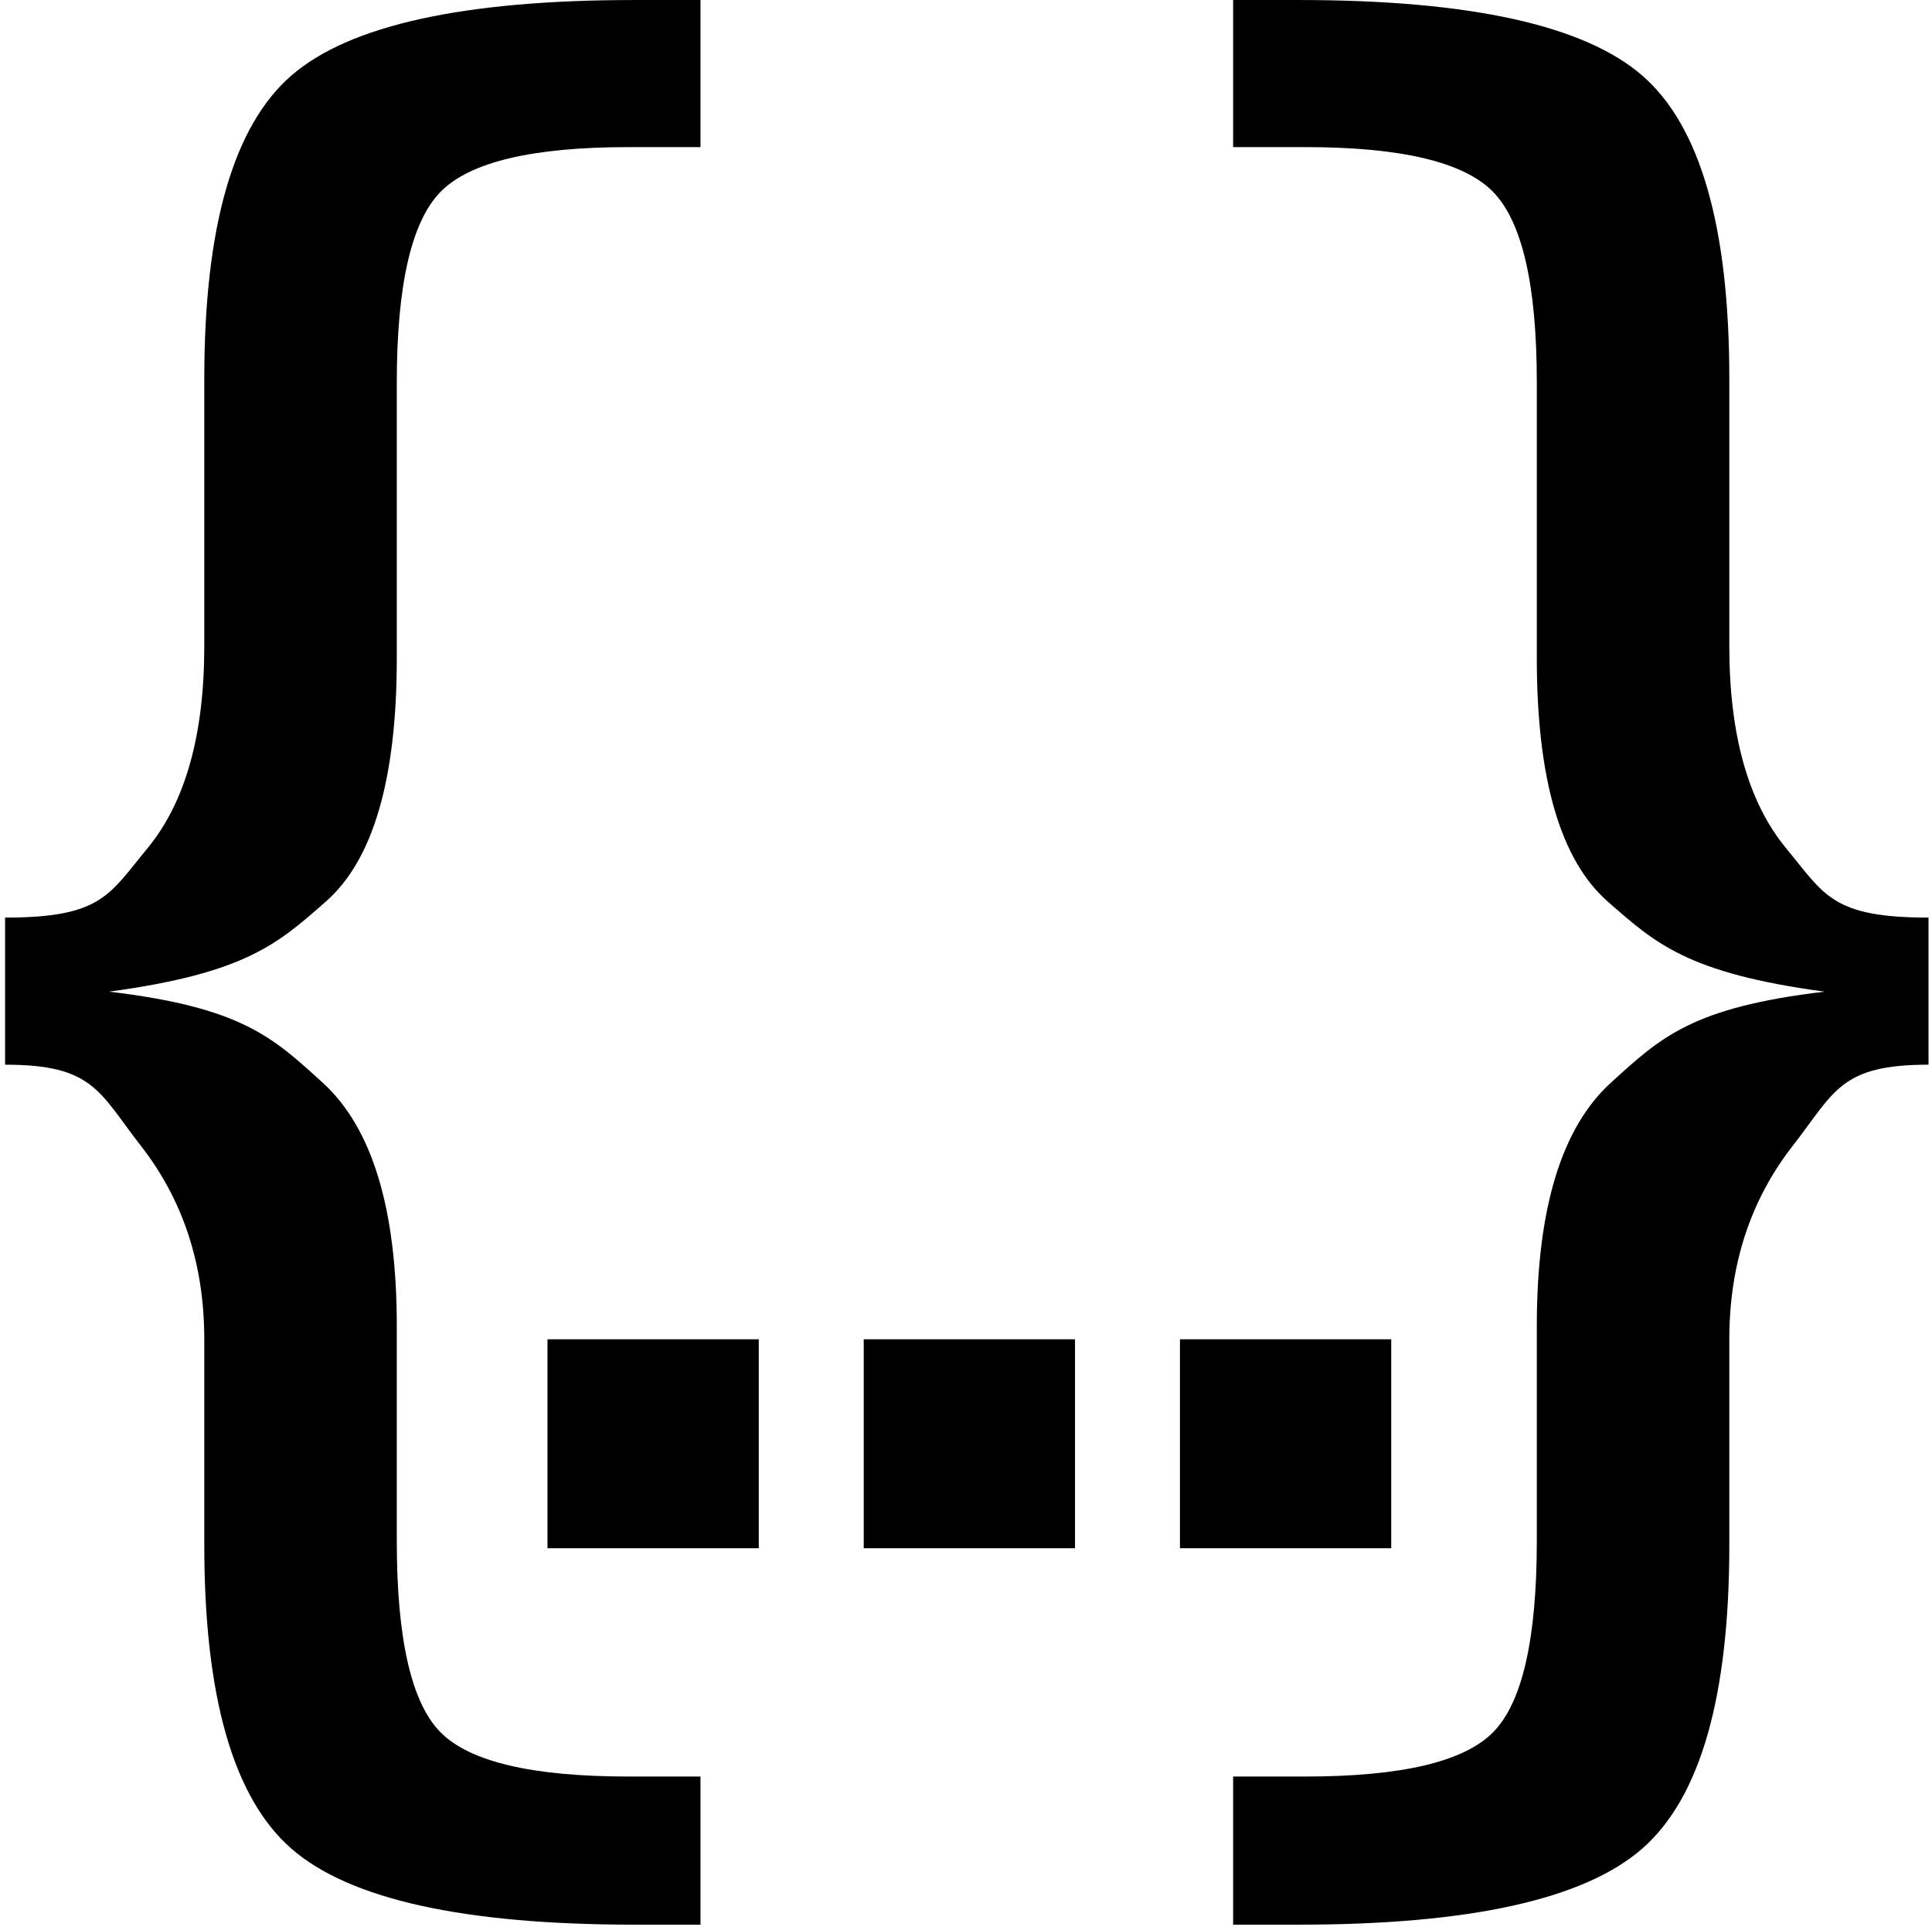 <?xml version="1.0" standalone="no"?><!DOCTYPE svg PUBLIC "-//W3C//DTD SVG 1.1//EN" "http://www.w3.org/Graphics/SVG/1.1/DTD/svg11.dtd"><svg class="icon" width="320px" height="319.07px" viewBox="0 0 1027 1024" version="1.1" xmlns="http://www.w3.org/2000/svg"><path d="M372.352 1022.874h-35.02c-90.84 0-151.668-13.485-182.497-40.455-30.825-26.97-46.24-80.73-46.24-161.277v-109.34c0-39.725-11.216-73.984-33.651-102.778-22.435-28.794-25.184-43.19-72.243-43.19v-78.176c51.437 0 55.28-12.212 75.526-36.63 20.247-24.42 30.368-60.32 30.368-107.7V201.184c0-80.544 15.415-134.214 46.24-161.002C185.664 13.395 246.496 0 337.331 0h35.021v78.176h-38.304c-51.072 0-84.362 7.93-99.866 23.782-15.504 15.856-23.257 49.661-23.257 101.415v146.515c0 64.147-12.586 107.245-37.76 129.293-25.168 22.051-42.234 37.997-115.197 47.84 70.774 8.38 87.293 24.509 113.558 48.38 26.266 23.873 39.399 66.97 39.399 129.293v114.263c0 52.118 7.753 86.016 23.257 101.686 15.504 15.67 48.794 23.507 99.866 23.507h38.304v78.724z m283.149 0h35.02c90.839 0 151.668-13.485 182.497-40.455 30.825-26.97 46.24-80.73 46.24-161.277v-109.34c0-39.725 11.216-73.984 33.65-102.778 22.436-28.794 25.185-43.19 72.244-43.19v-78.176c-51.437 0-55.28-12.212-75.526-36.63-20.247-24.42-30.368-60.32-30.368-107.7V201.184c0-80.544-15.415-134.214-46.24-161.002C842.188 13.395 781.36 0 690.522 0H655.5v78.176h38.304c51.072 0 84.361 7.93 99.865 23.782 15.504 15.856 23.258 49.661 23.258 101.415v146.515c0 64.147 12.586 107.245 37.757 129.293 25.171 22.051 42.24 37.997 115.2 47.84-70.775 8.38-87.293 24.509-113.559 48.38-26.265 23.873-39.398 66.97-39.398 129.293v114.263c0 52.118-7.754 86.016-23.258 101.686-15.504 15.67-48.793 23.507-99.865 23.507H655.5v78.724zM291.027 711.766h112.31V822.83h-112.31V711.766z m168.103 0h112.31V822.83H459.13V711.766z m168.102 0h112.31V822.83h-112.31V711.766z" /></svg>